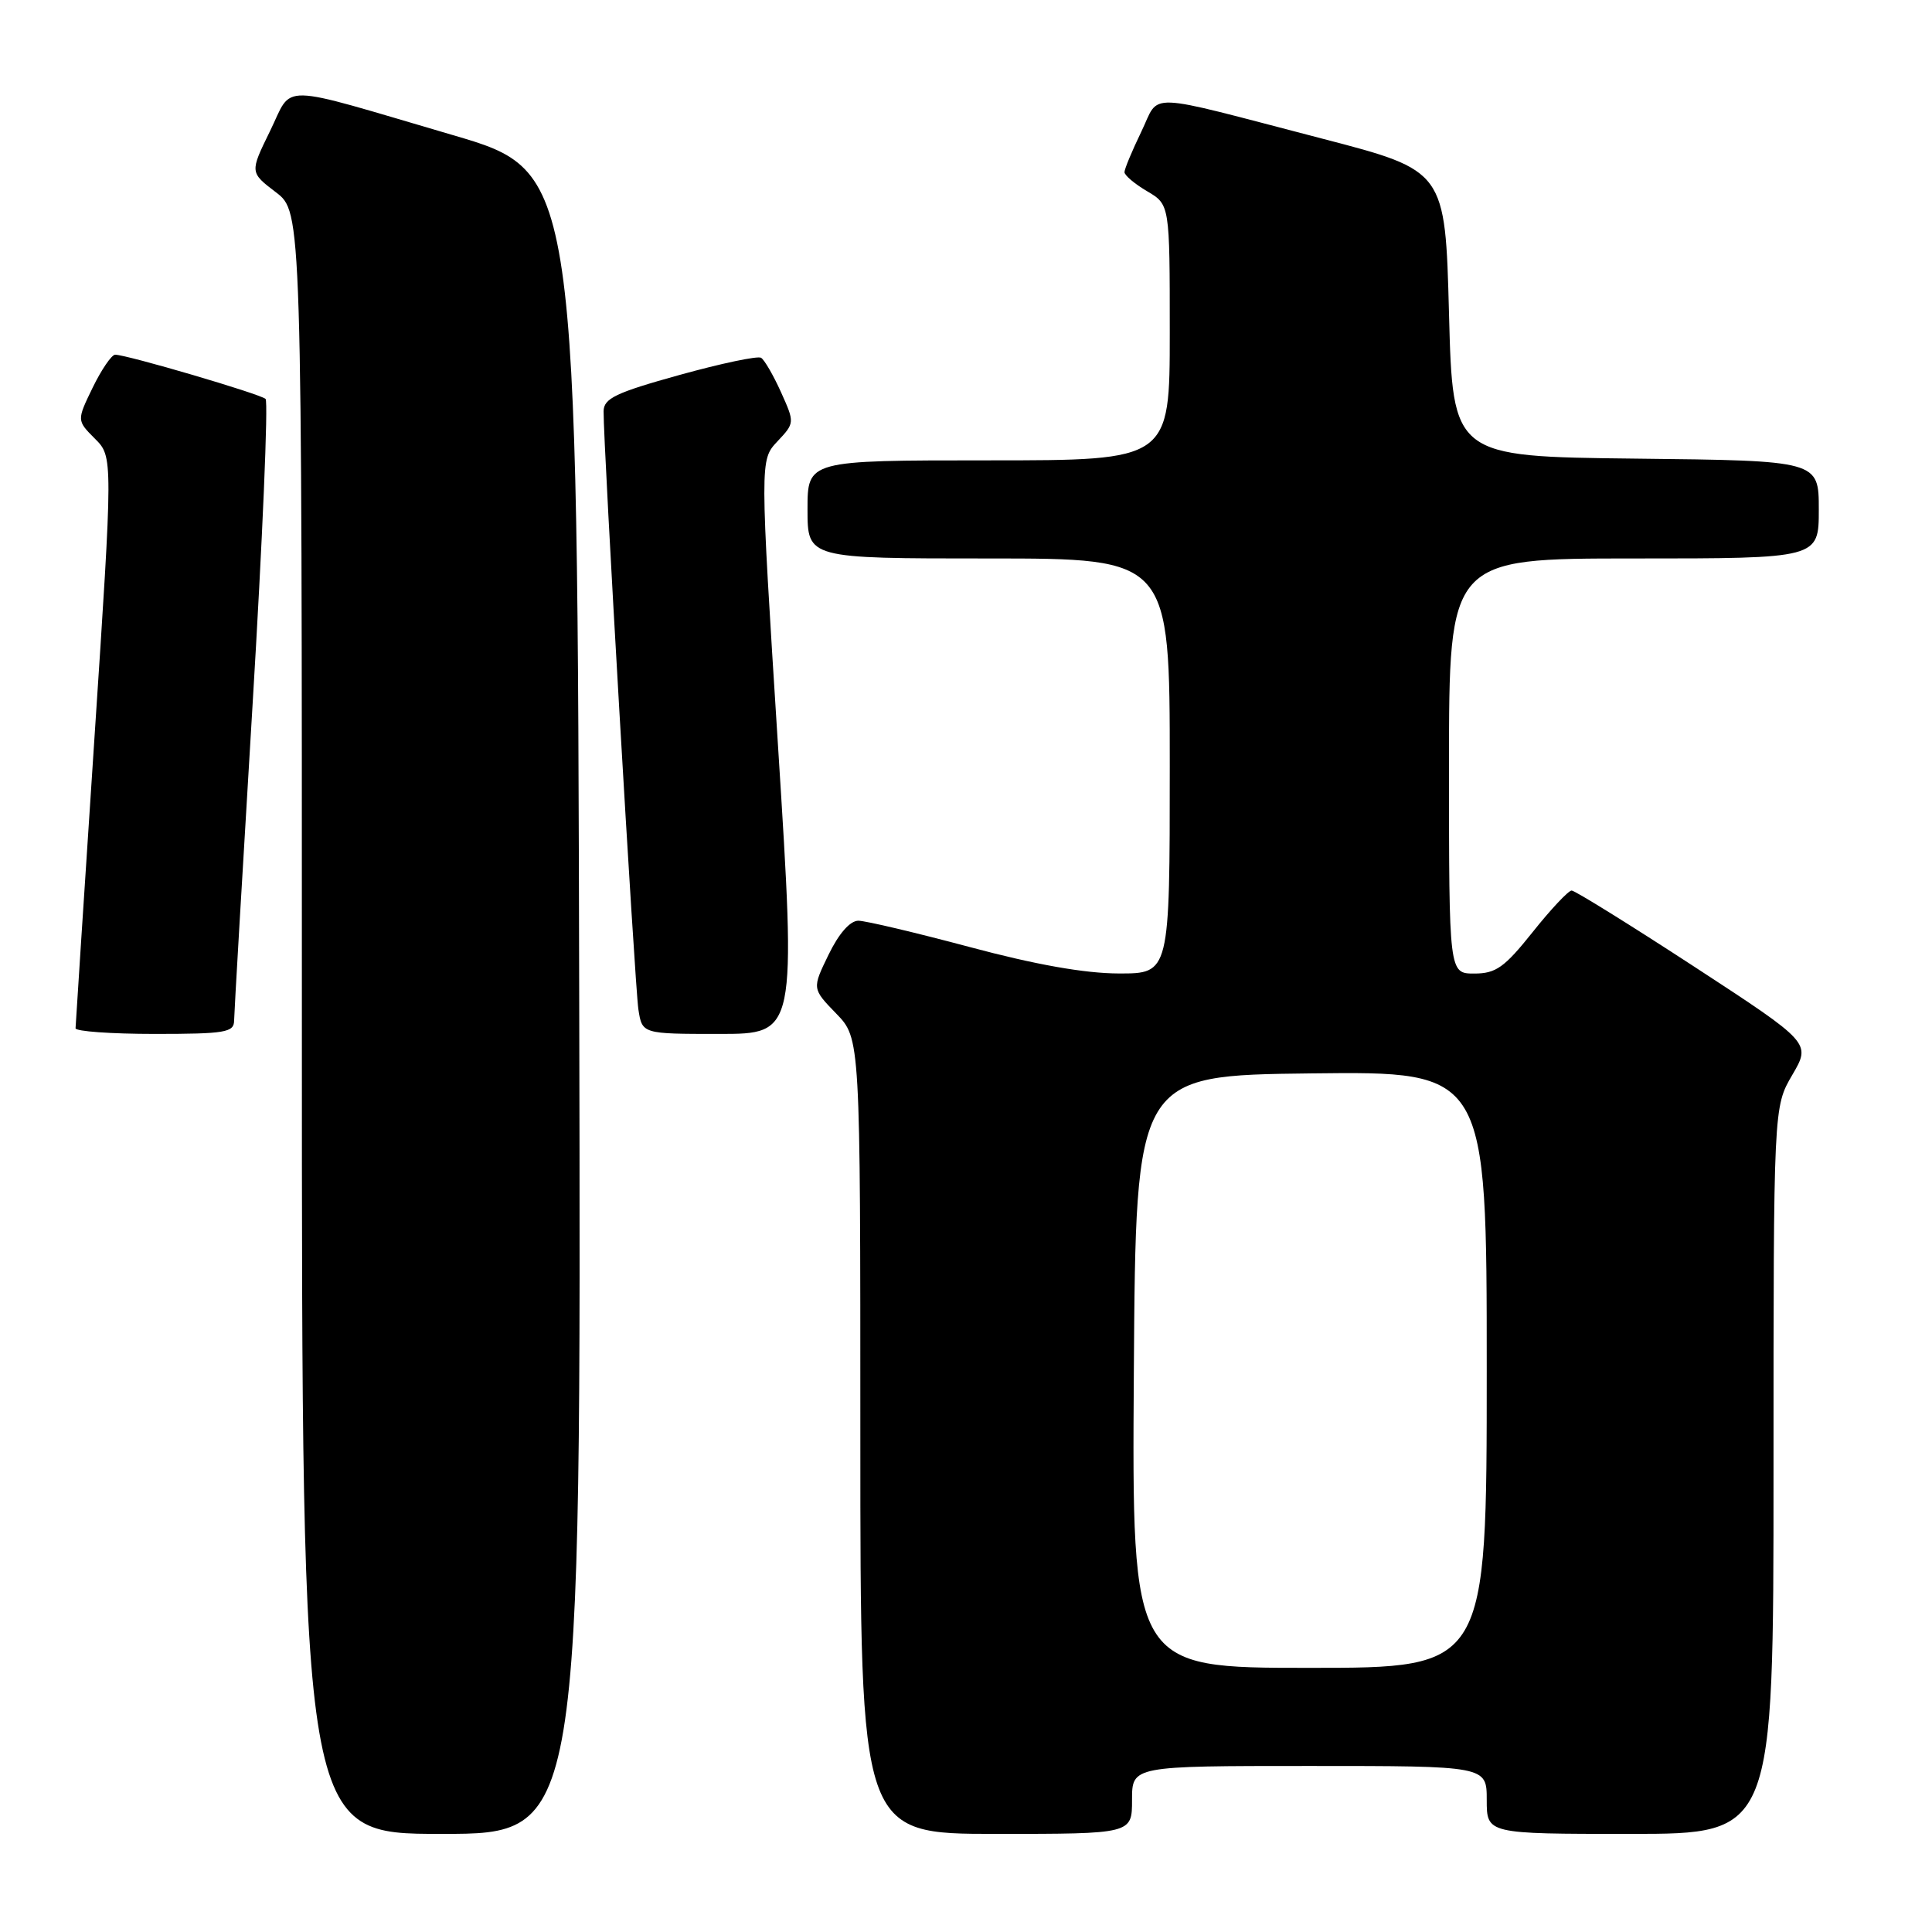 <?xml version="1.0" encoding="UTF-8" standalone="no"?>
<!DOCTYPE svg PUBLIC "-//W3C//DTD SVG 1.1//EN" "http://www.w3.org/Graphics/SVG/1.1/DTD/svg11.dtd" >
<svg xmlns="http://www.w3.org/2000/svg" xmlns:xlink="http://www.w3.org/1999/xlink" version="1.1" viewBox="0 0 256 256">
 <g >
 <path fill="currentColor"
d=" M 76.75 132.87 C 76.50 22.74 76.50 22.74 60.00 17.90 C 36.32 10.96 38.90 11.01 35.77 17.39 C 33.10 22.84 33.10 22.84 36.55 25.47 C 40.00 28.10 40.00 28.10 40.00 135.55 C 40.00 243.00 40.00 243.00 58.50 243.00 C 77.01 243.00 77.01 243.00 76.75 132.87 Z  M 150.00 238.50 C 150.00 234.00 150.00 234.00 173.50 234.00 C 197.00 234.00 197.00 234.00 197.00 238.50 C 197.00 243.00 197.00 243.00 216.00 243.00 C 235.00 243.00 235.00 243.00 235.00 194.84 C 235.00 146.68 235.00 146.68 237.49 142.43 C 239.97 138.19 239.97 138.19 224.50 128.09 C 215.99 122.54 208.67 118.00 208.25 118.00 C 207.83 118.00 205.50 120.47 203.09 123.50 C 199.34 128.20 198.21 129.00 195.35 129.00 C 192.00 129.00 192.00 129.00 192.00 101.50 C 192.00 74.00 192.00 74.00 216.50 74.00 C 241.00 74.00 241.00 74.00 241.00 67.52 C 241.00 61.04 241.00 61.04 216.75 60.77 C 192.50 60.50 192.50 60.50 192.00 41.55 C 191.50 22.61 191.50 22.61 175.24 18.38 C 151.08 12.10 153.79 12.20 151.21 17.49 C 150.00 20.00 149.00 22.39 149.00 22.81 C 149.00 23.23 150.35 24.37 152.00 25.34 C 155.00 27.11 155.00 27.11 155.00 44.06 C 155.00 61.00 155.00 61.00 131.00 61.00 C 107.00 61.00 107.00 61.00 107.00 67.50 C 107.00 74.00 107.00 74.00 131.00 74.00 C 155.00 74.00 155.00 74.00 155.00 101.50 C 155.00 129.00 155.00 129.00 148.25 128.99 C 143.73 128.98 137.20 127.82 128.50 125.49 C 121.35 123.58 114.71 122.01 113.74 122.00 C 112.64 122.00 111.15 123.69 109.79 126.50 C 107.60 131.00 107.60 131.00 110.80 134.30 C 114.00 137.60 114.00 137.60 114.00 190.30 C 114.00 243.00 114.00 243.00 132.00 243.00 C 150.00 243.00 150.00 243.00 150.00 238.50 Z  M 31.02 135.25 C 31.03 134.29 32.13 115.50 33.46 93.50 C 34.79 71.50 35.56 53.21 35.19 52.86 C 34.48 52.20 16.80 47.00 15.26 47.00 C 14.79 47.00 13.45 48.96 12.28 51.36 C 10.17 55.71 10.17 55.71 12.57 58.12 C 14.98 60.52 14.98 60.52 12.50 98.01 C 11.14 118.63 10.02 135.84 10.01 136.25 C 10.01 136.66 14.72 137.00 20.50 137.00 C 29.83 137.00 31.00 136.80 31.02 135.25 Z  M 103.10 98.98 C 100.69 60.96 100.69 60.96 103.00 58.50 C 105.31 56.04 105.31 56.02 103.49 51.97 C 102.48 49.73 101.29 47.68 100.85 47.41 C 100.41 47.13 95.53 48.16 90.02 49.69 C 81.59 52.03 80.00 52.79 79.98 54.49 C 79.93 58.77 84.12 130.68 84.59 133.75 C 85.09 137.00 85.09 137.00 95.30 137.00 C 105.51 137.00 105.51 137.00 103.10 98.98 Z  M 150.24 181.75 C 150.50 142.50 150.50 142.50 173.75 142.23 C 197.00 141.96 197.00 141.96 197.00 181.48 C 197.00 221.00 197.00 221.00 173.49 221.00 C 149.98 221.00 149.98 221.00 150.24 181.75 Z "/>
</g>
</svg>